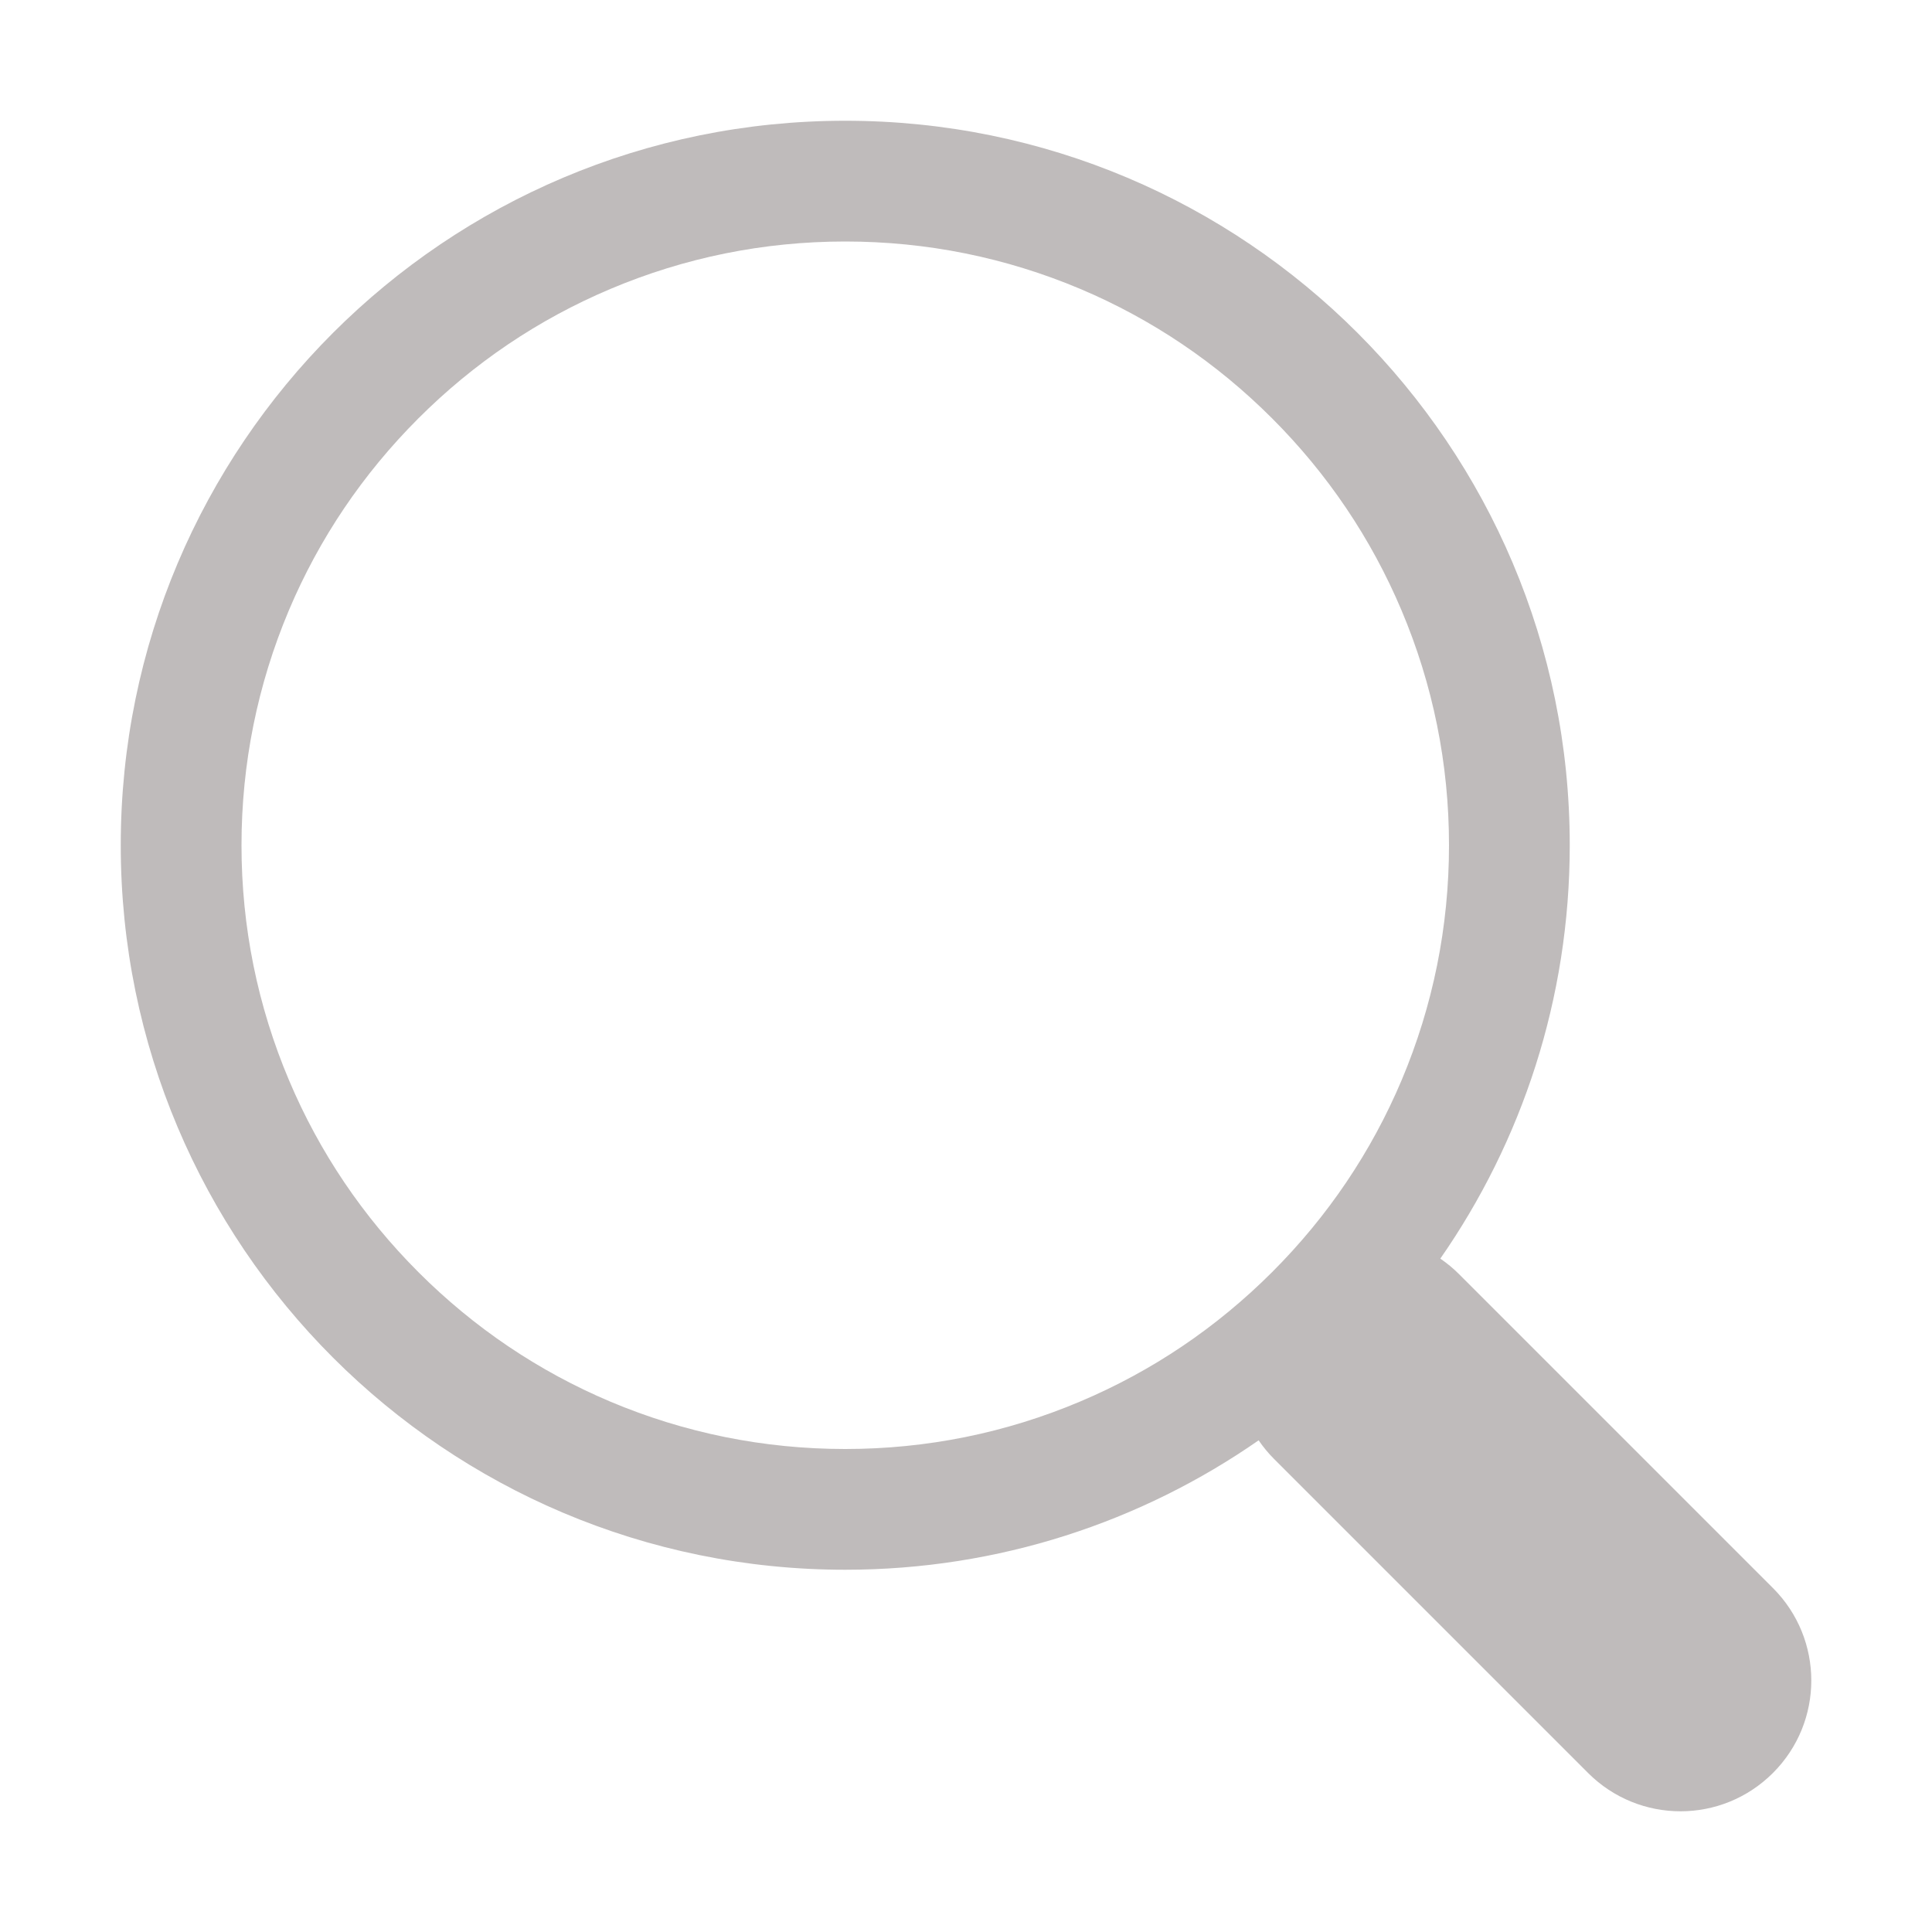 <?xml version="1.0" standalone="no"?><!DOCTYPE svg PUBLIC "-//W3C//DTD SVG 1.1//EN" "http://www.w3.org/Graphics/SVG/1.1/DTD/svg11.dtd"><svg t="1618074473731" class="icon" viewBox="0 0 1024 1024" version="1.1" xmlns="http://www.w3.org/2000/svg" p-id="7354" xmlns:xlink="http://www.w3.org/1999/xlink" width="200" height="200"><defs><style type="text/css"></style></defs><path d="M939.7 841.7L773.3 675.3c-3.1-3.1-6.4-5.8-9.9-8.2C806.6 605 832 529.4 832 448c0-212.1-171.9-384-384-384S64 235.9 64 448s171.9 384 384 384c81.4 0 157-25.4 219.1-68.6 2.4 3.5 5.1 6.8 8.2 9.9l166.4 166.4c27.1 27.1 70.9 27.1 98 0 27.1-27.1 27.1-70.9 0-98zM448 768c-43.2 0-85.1-8.5-124.5-25.1-38.1-16.1-72.3-39.2-101.7-68.6-29.4-29.4-52.5-63.6-68.6-101.7C136.5 533.1 128 491.2 128 448c0-43.2 8.5-85.1 25.1-124.5 16.1-38.1 39.2-72.3 68.6-101.7 29.4-29.4 63.6-52.5 101.7-68.6C362.9 136.5 404.8 128 448 128c43.2 0 85.1 8.5 124.5 25.1 38.1 16.1 72.3 39.2 101.7 68.6 29.4 29.4 52.5 63.6 68.6 101.7C759.5 362.9 768 404.8 768 448c0 43.2-8.5 85.1-25.1 124.5-16.1 38.1-39.2 72.3-68.6 101.7-29.4 29.4-63.6 52.5-101.7 68.6C533.1 759.5 491.2 768 448 768z" fill="#bfbbbb" p-id="7355"></path></svg>
